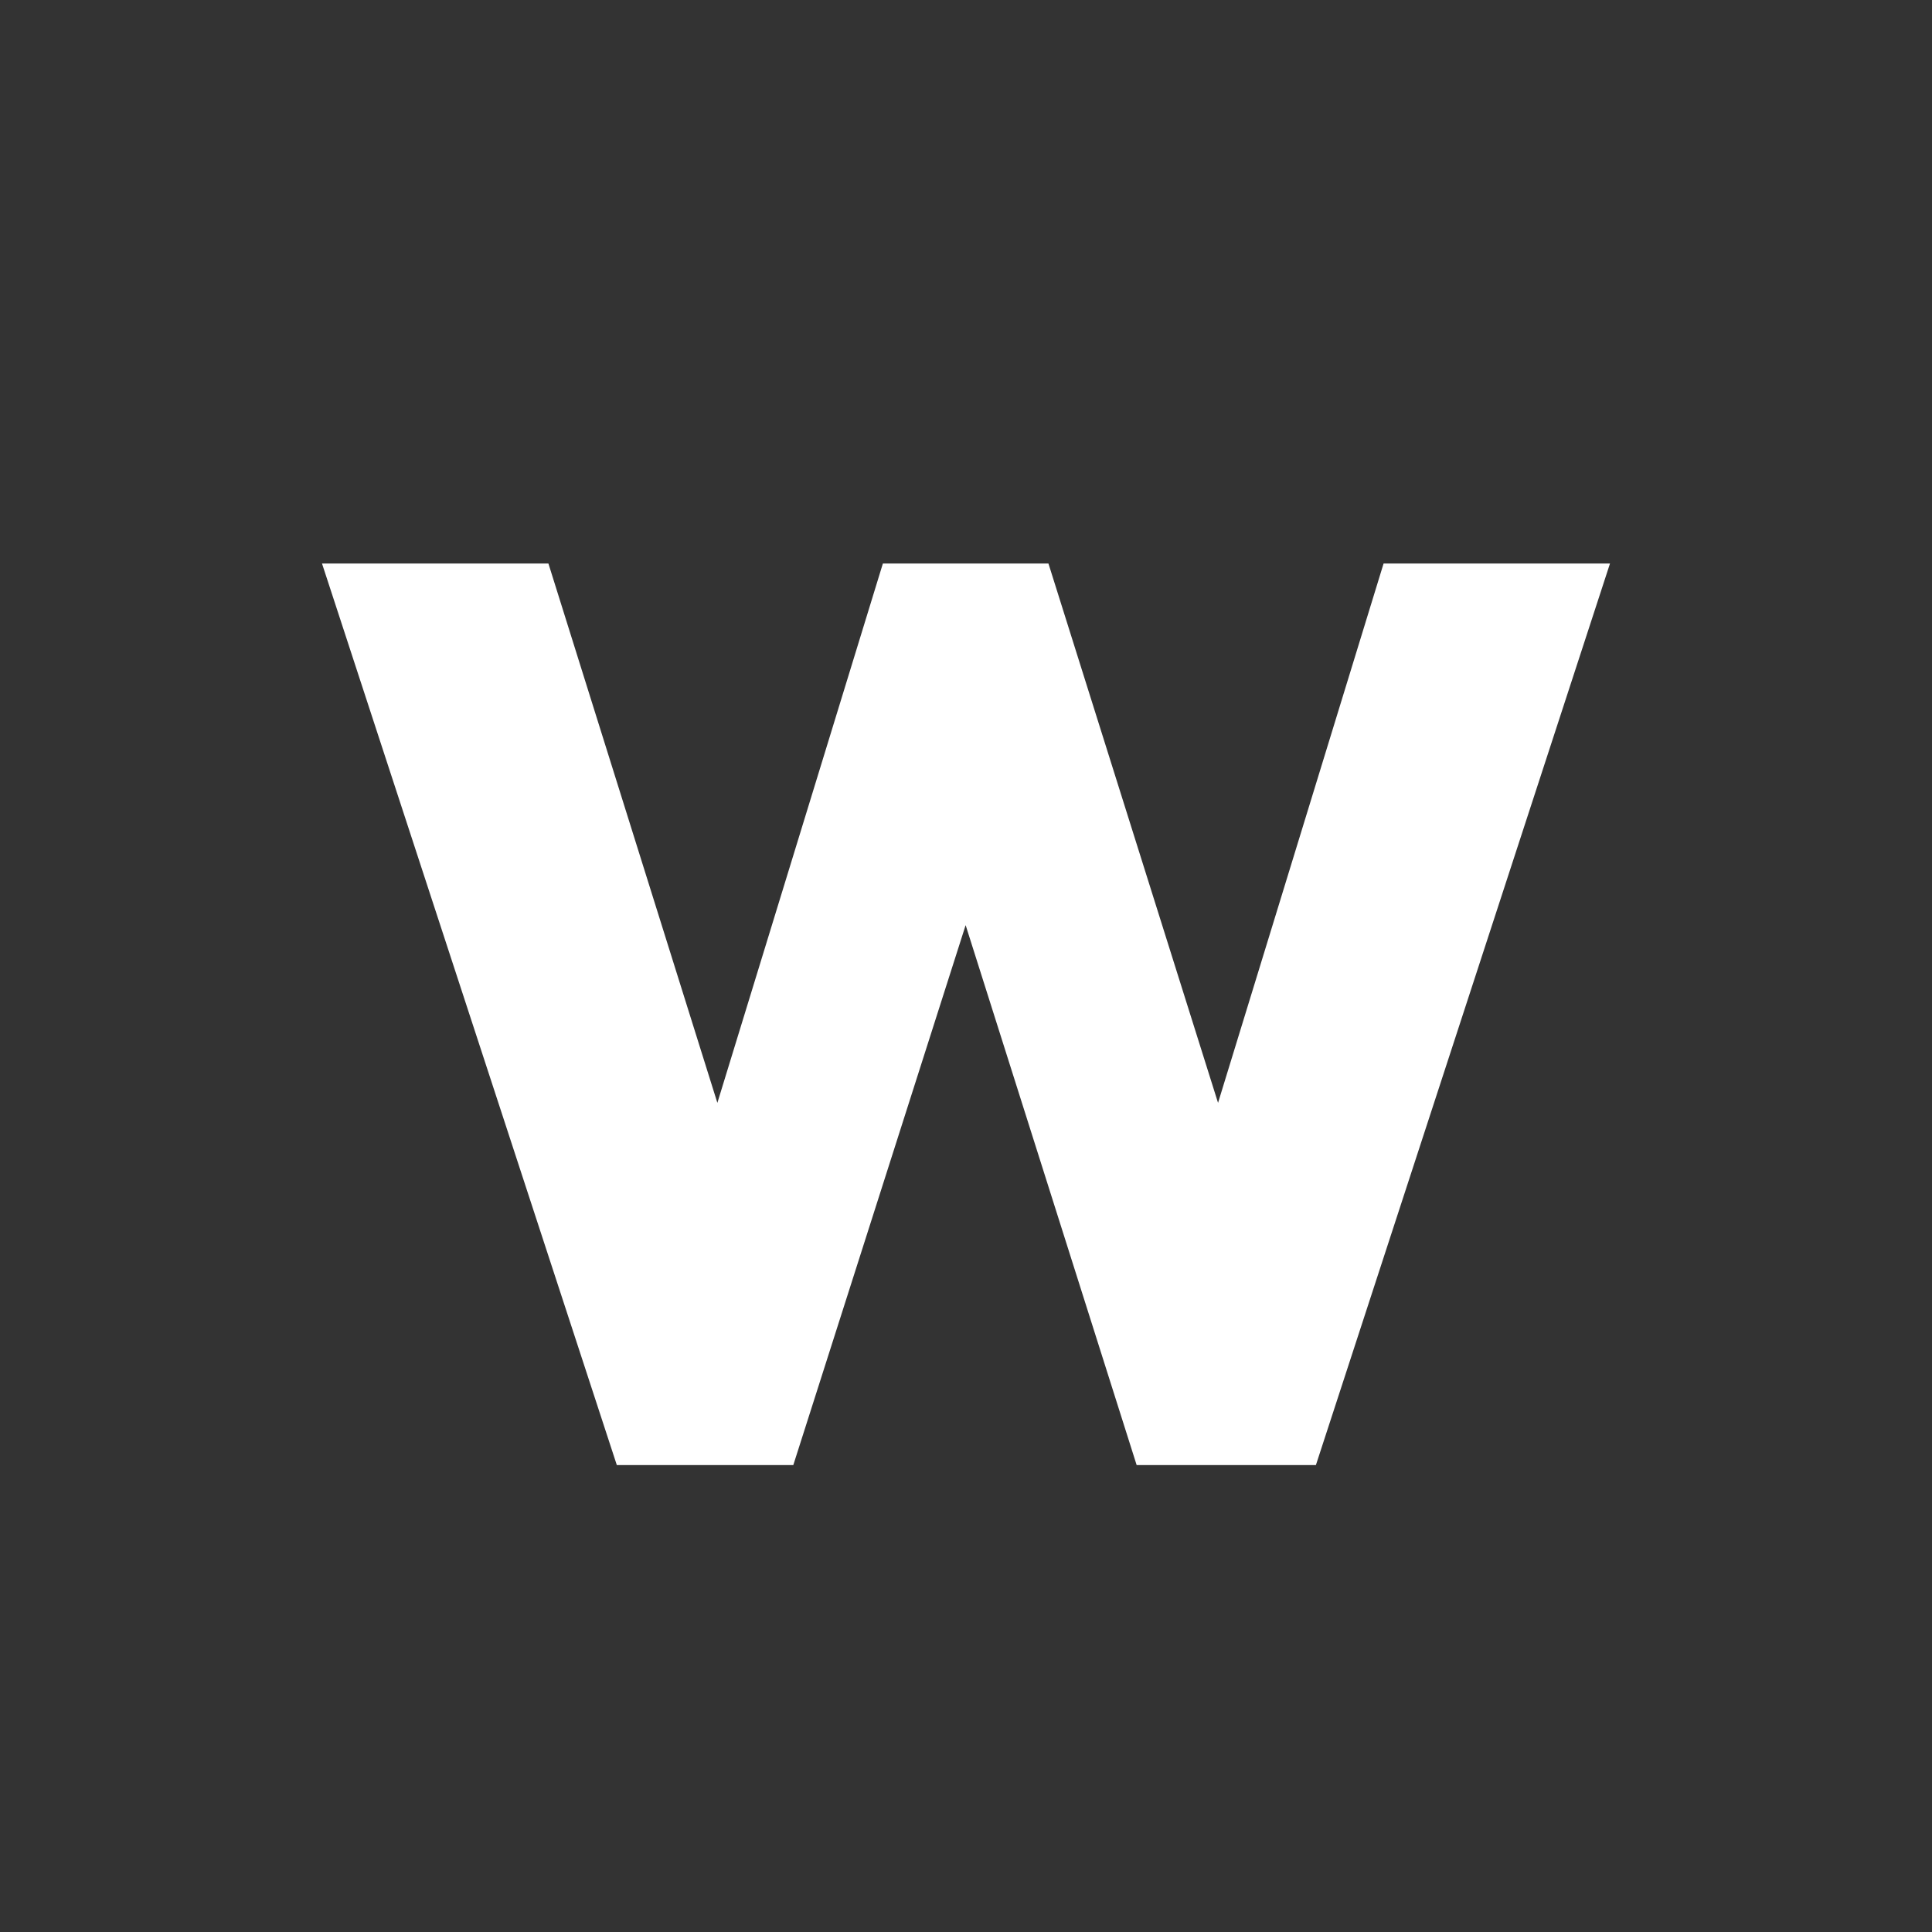 <svg width="48" height="48" viewBox="0 0 48 48" fill="none" xmlns="http://www.w3.org/2000/svg">
<rect x="0" y="0" width="48" height="48" fill="#333333" stroke="none"/>
<path d="M15.325 36.4L8 14H13.625L17.823 27.4L21.935 14H26.048L30.262 27.4L34.375 14H40L32.693 36.4H28.24L23.991 22.985L19.709 36.4H15.325Z" fill="white"/>
</svg>
